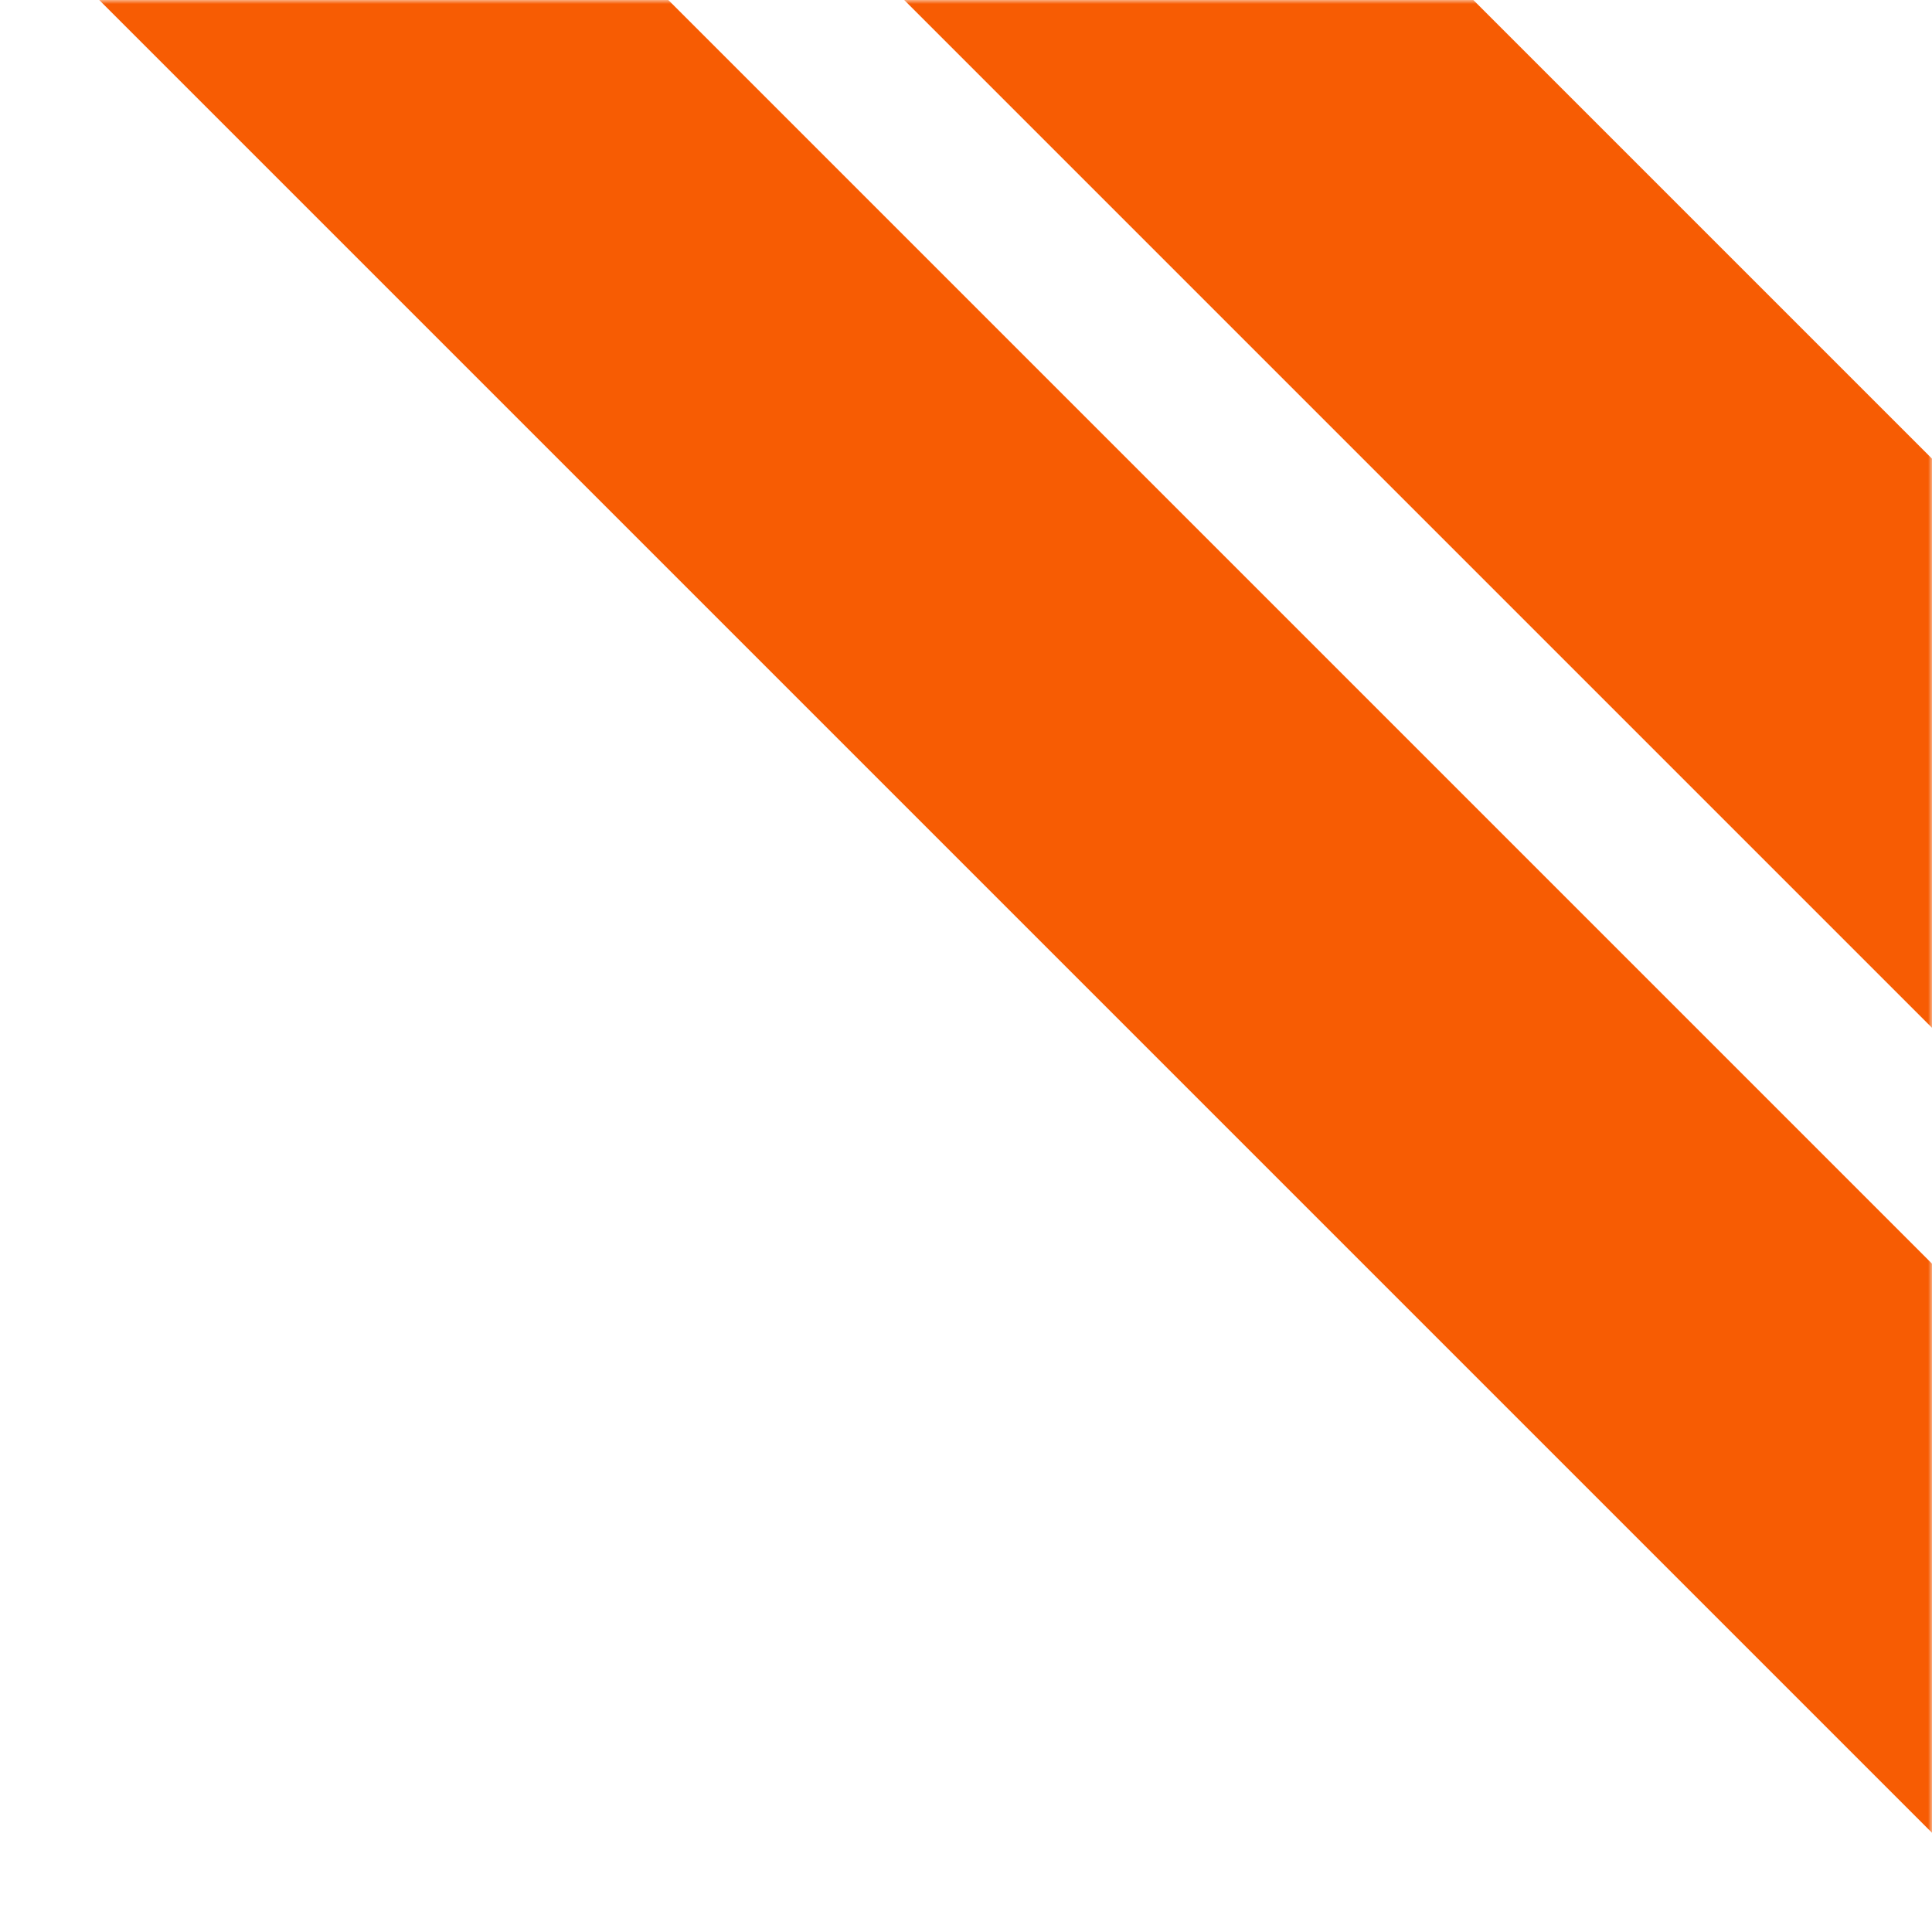 <svg width="240" height="240" viewBox="0 0 240 240" fill="none" xmlns="http://www.w3.org/2000/svg">
<g clip-path="url(#clip0_317_1905)">
<mask id="mask0_317_1905" style="mask-type:alpha" maskUnits="userSpaceOnUse" x="-1574" y="0" width="1814" height="644">
<rect width="1814" height="644" rx="8" transform="matrix(-1 8.74228e-08 8.74228e-08 1 240 0)" fill="#292D32"/>
</mask>
<g mask="url(#mask0_317_1905)">
<rect width="50" height="381.64" transform="matrix(-0.707 0.707 0.707 0.707 26.581 -56.441)" fill="#F75C03"/>
<rect width="50" height="381.64" transform="matrix(-0.707 0.707 0.707 0.707 76.581 -106.441)" fill="#F75C03"/>
</g>
</g>
<defs>
<clipPath id="clip0_317_1905">
<rect width="240" height="240" fill="white"/>
</clipPath>
</defs>
</svg>

